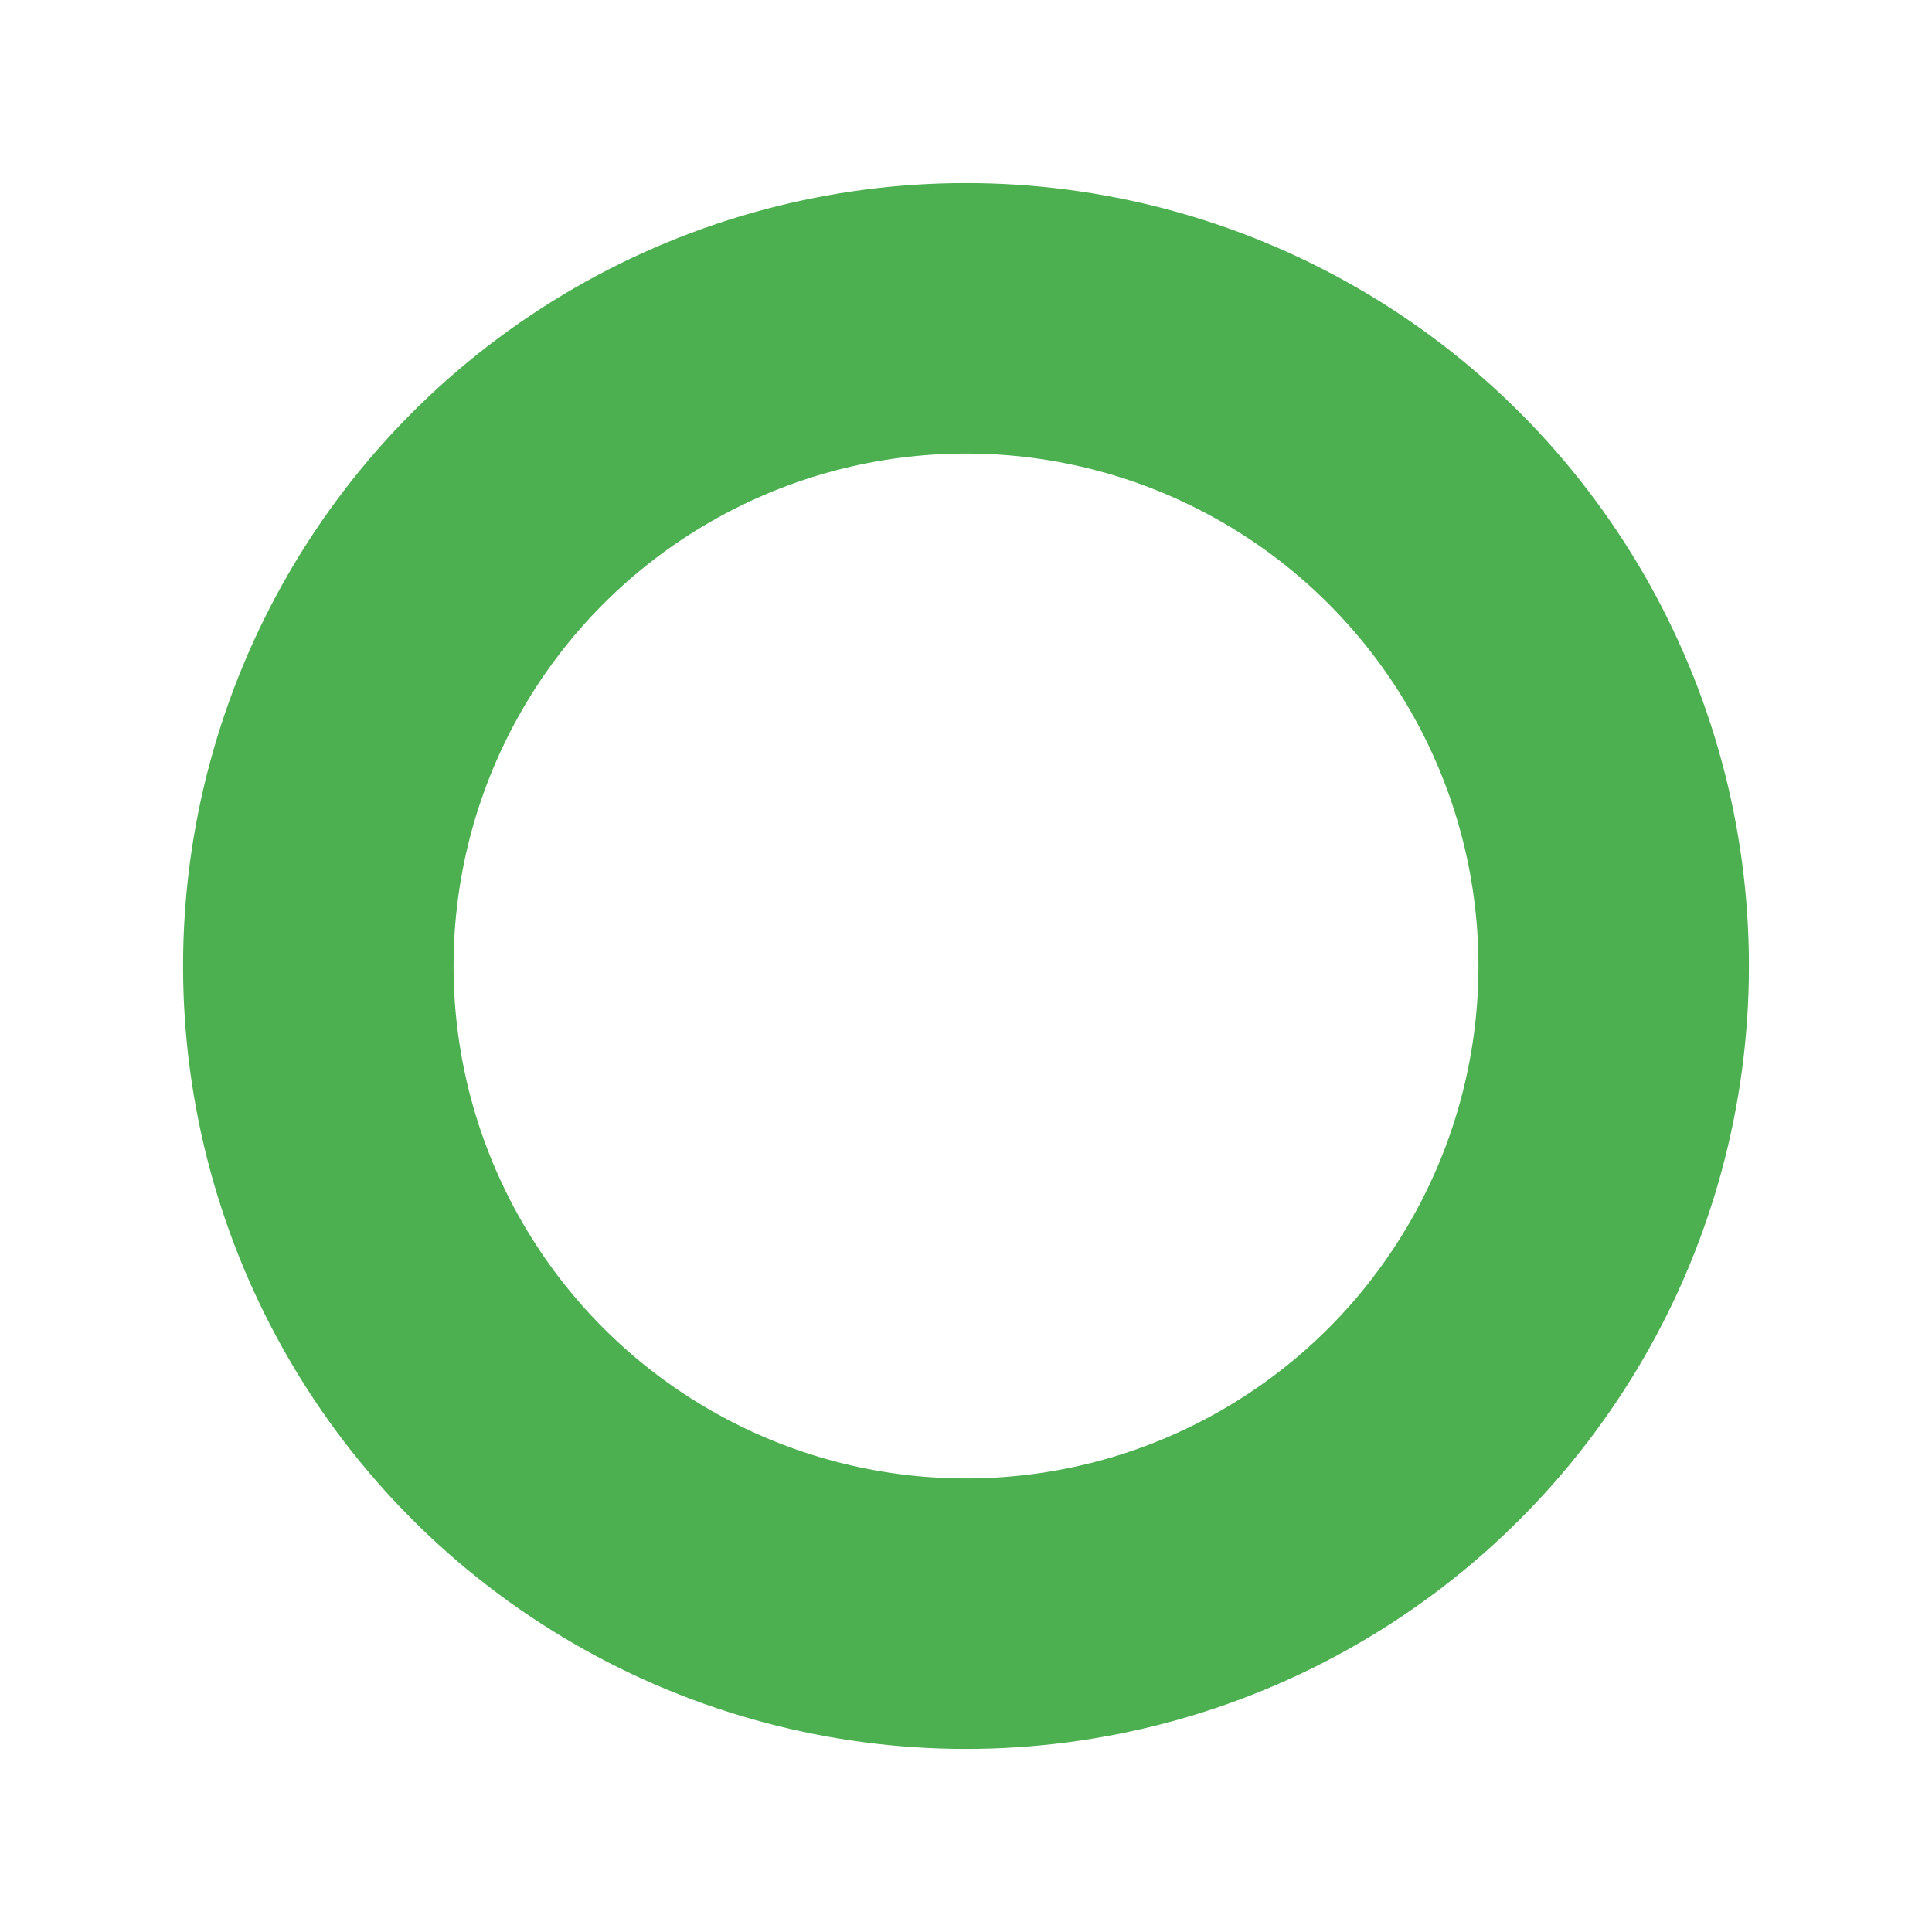<?xml version="1.0" encoding="UTF-8" standalone="no"?>
<!-- Created with Inkscape (http://www.inkscape.org/) -->

<svg
   xmlns:dc="http://purl.org/dc/elements/1.1/"
   xmlns:cc="http://creativecommons.org/ns#"
   xmlns:rdf="http://www.w3.org/1999/02/22-rdf-syntax-ns#"
   xmlns:svg="http://www.w3.org/2000/svg"
   xmlns="http://www.w3.org/2000/svg"
   xmlns:sodipodi="http://sodipodi.sourceforge.net/DTD/sodipodi-0.dtd"
   xmlns:inkscape="http://www.inkscape.org/namespaces/inkscape"
   width="50"
   height="50"
   viewBox="0 0 50 50"
   id="svg2"
   version="1.1"
   inkscape:version="0.91 r13725"
   sodipodi:docname="player_O.svg"
   inkscape:export-filename="/mnt/ExpansionHD/Clients/Apps/TicTacToe3/web/img/cursor_O.png"
   inkscape:export-xdpi="111.04"
   inkscape:export-ydpi="111.04">
  <defs
     id="defs4" />
  <sodipodi:namedview
     id="base"
     pagecolor="#ffffff"
     bordercolor="#666666"
     borderopacity="1.0"
     inkscape:pageopacity="0.0"
     inkscape:pageshadow="2"
     inkscape:zoom="7.9195959"
     inkscape:cx="14.872084"
     inkscape:cy="22.431645"
     inkscape:document-units="px"
     inkscape:current-layer="layer1"
     showgrid="false"
     units="px" />
  <g
     inkscape:label="Layer 1"
     inkscape:groupmode="layer"
     id="layer1"
     transform="translate(0,-1002.362)">
    <circle
       style="opacity:1;fill:none;fill-opacity:0.896;fill-rule:nonzero;stroke:#4caf50;stroke-width:7;stroke-linecap:square;stroke-linejoin:miter;stroke-miterlimit:4;stroke-dasharray:none;stroke-opacity:1"
       id="path4136"
       cx="25"
       cy="1027.362"
       r="16.762" />
  </g>
</svg>
